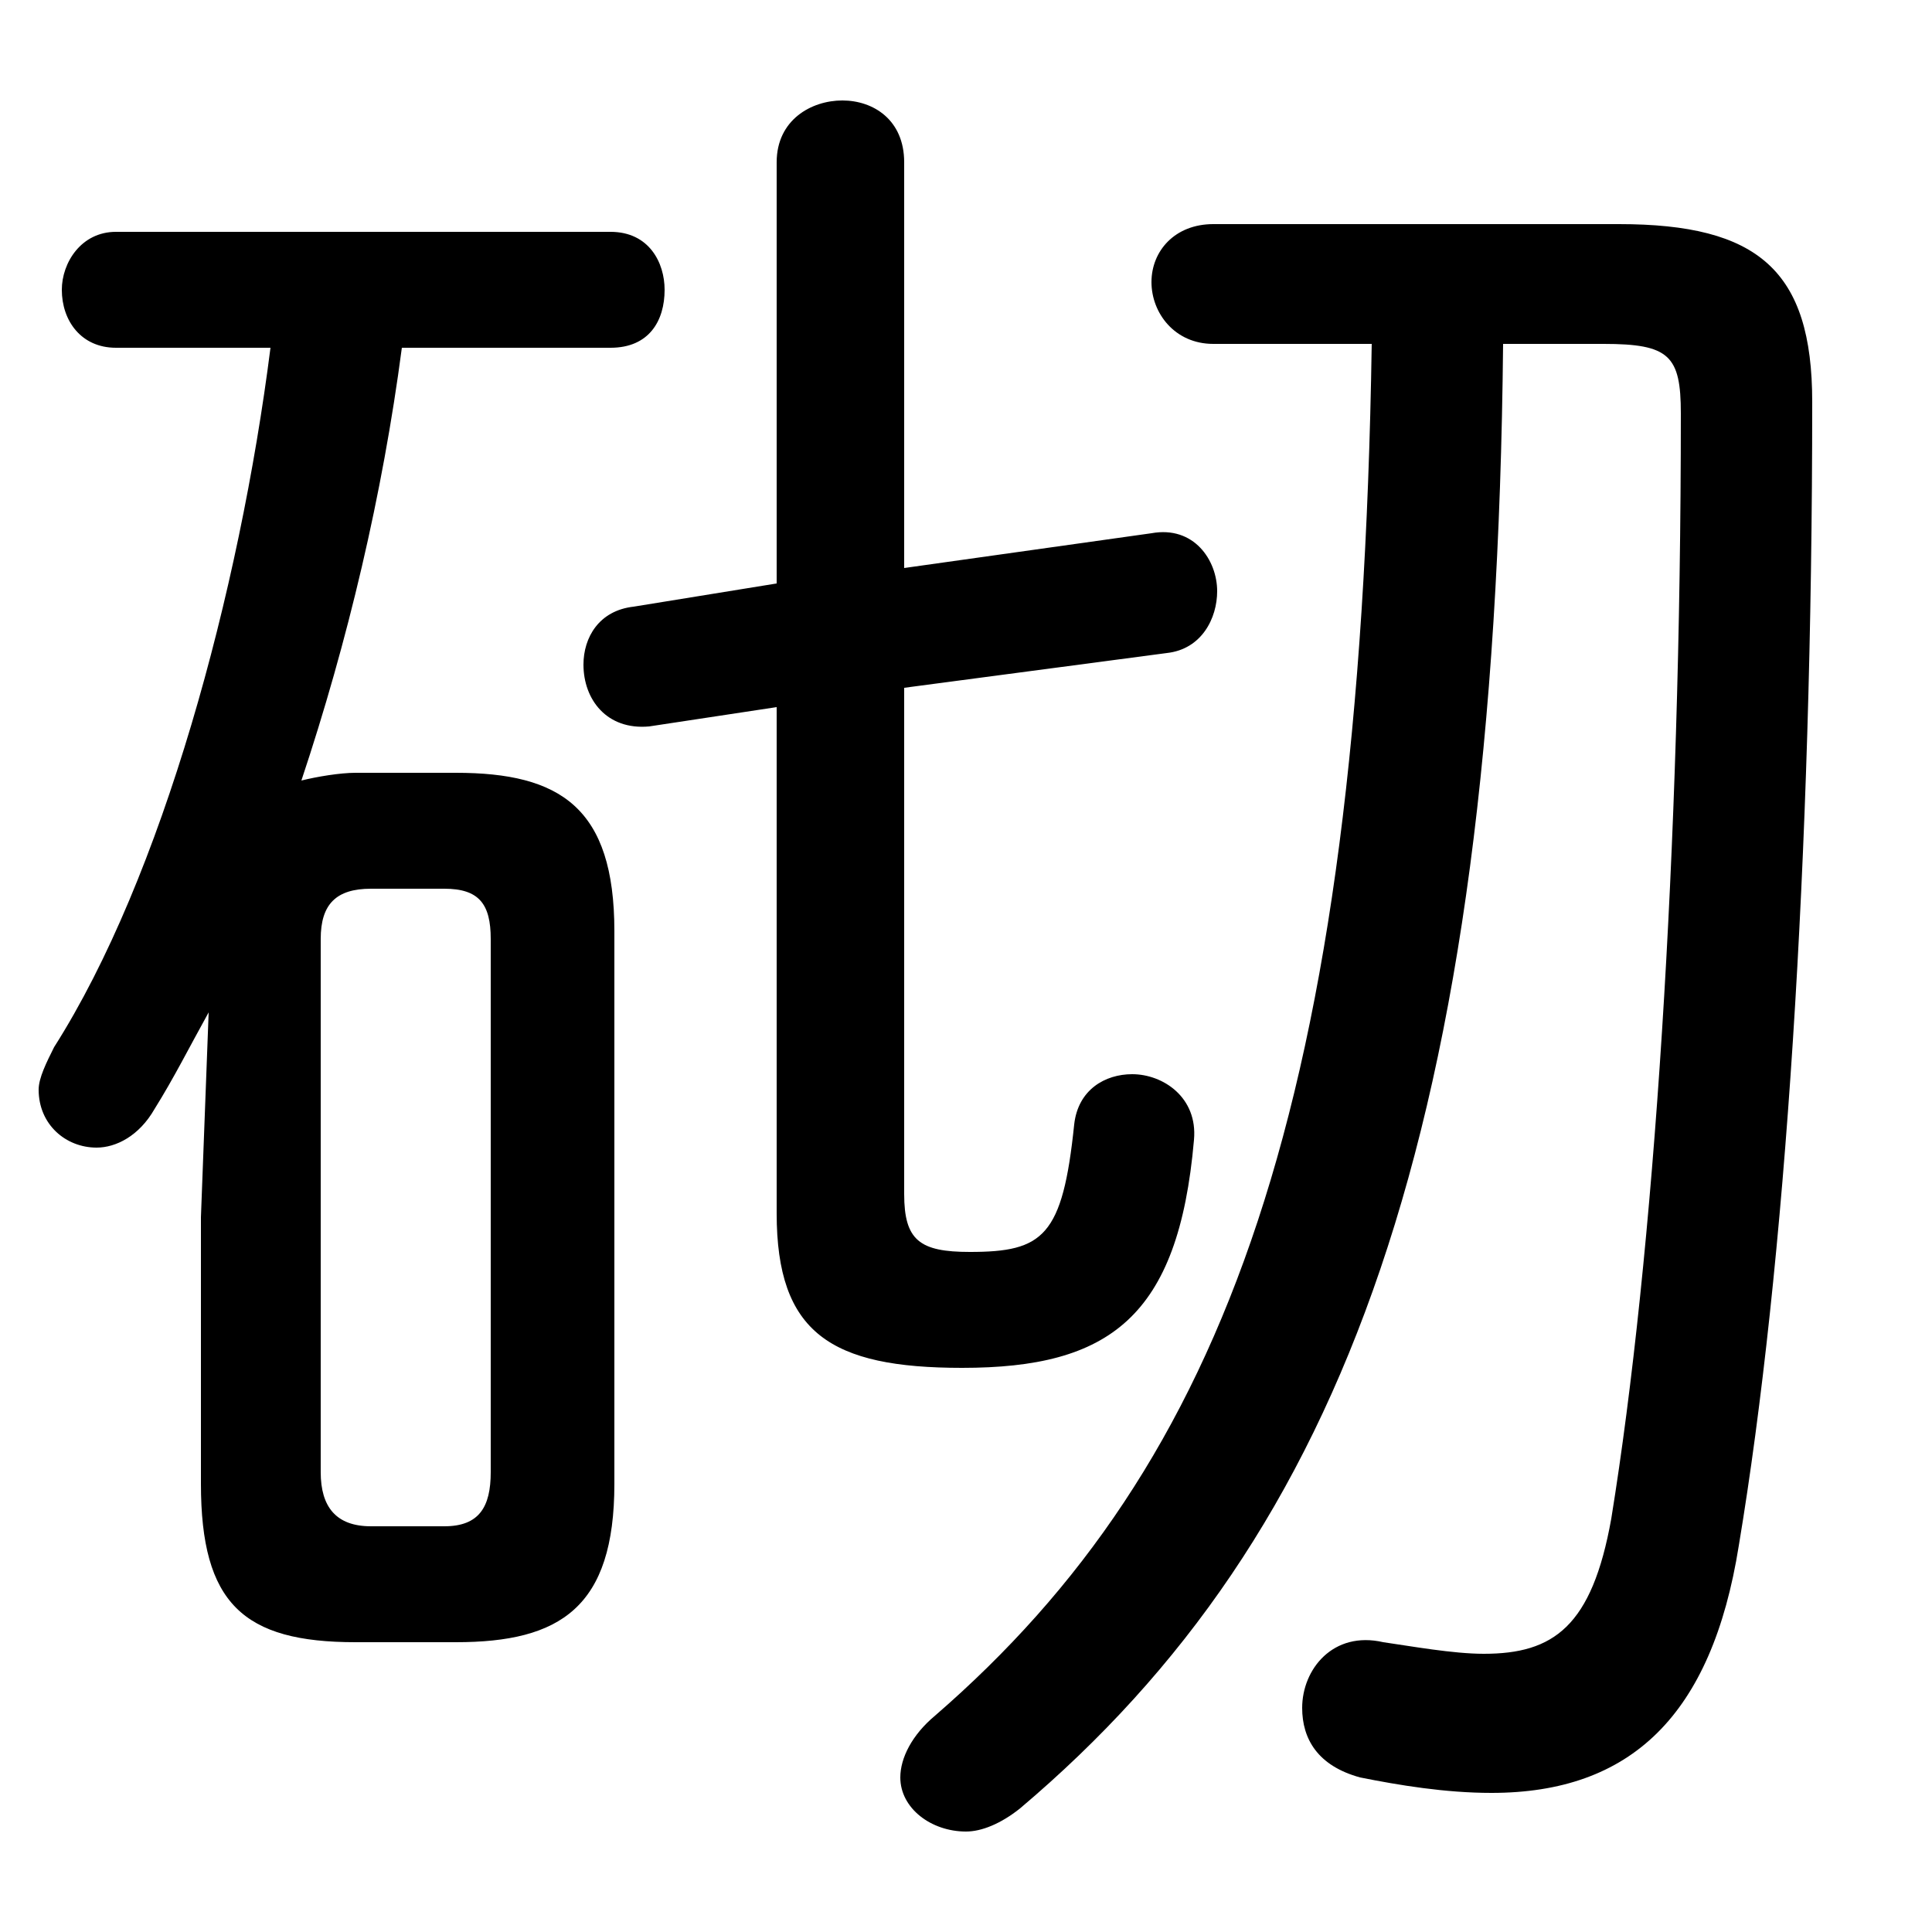 <svg xmlns="http://www.w3.org/2000/svg" viewBox="0 -44.0 50.0 50.0">
    <rect x="0" y="-44.0" width="50.0" height="50.0" fill="#808080" stroke="none"/>
    <g transform="scale(1, -1)">
        <!-- ボディの枠 -->
        <rect x="0" y="-6.0" width="50.0" height="50.0"
            stroke="white" fill="white"/>
        <!-- グリフ座標系の原点 -->
        <circle cx="0" cy="0" r="5" fill="white"/>
        <!-- グリフのアウトライン -->
        <g style="fill:black;stroke:#000000;stroke-width:0;stroke-linecap:round;stroke-linejoin:round;">
        <path d="M 23.4 26.2 L 30.2 27.1 C 31.1 27.2 31.5 28.0 31.5 28.7 C 31.5 29.5 30.9 30.4 29.8 30.2 L 23.4 29.3 L 23.4 39.8 C 23.4 40.9 22.6 41.4 21.8 41.4 C 21.0 41.4 20.1 40.9 20.1 39.8 L 20.1 28.9 L 16.4 28.3 C 15.5 28.2 15.1 27.5 15.1 26.8 C 15.1 25.9 15.7 25.1 16.8 25.2 L 20.1 25.7 L 20.1 12.6 C 20.1 9.5 21.5 8.6 24.9 8.6 C 28.7 8.6 30.5 9.9 30.9 14.5 C 31.0 15.6 30.1 16.2 29.3 16.2 C 28.6 16.2 27.9 15.8 27.8 14.9 C 27.5 12.0 27.0 11.6 25.1 11.6 C 23.8 11.6 23.4 11.9 23.4 13.1 Z M 11.8 1.5 C 14.5 1.5 15.9 2.4 15.9 5.6 L 15.9 19.9 C 15.9 23.1 14.5 24.0 11.8 24.0 L 9.2 24.0 C 8.8 24.0 8.2 23.9 7.8 23.8 C 9.0 27.4 9.9 31.2 10.4 35.0 L 15.8 35.0 C 16.8 35.0 17.2 35.7 17.2 36.5 C 17.2 37.2 16.8 38.0 15.8 38.0 L 3.0 38.0 C 2.1 38.0 1.6 37.2 1.6 36.5 C 1.6 35.7 2.1 35.0 3.0 35.0 L 7.0 35.0 C 6.2 28.7 4.2 21.3 1.4 16.9 C 1.2 16.5 1.0 16.1 1.0 15.8 C 1.0 14.9 1.7 14.3 2.5 14.3 C 3.0 14.3 3.6 14.6 4.0 15.3 C 4.5 16.1 4.9 16.9 5.4 17.8 L 5.2 12.5 L 5.2 5.6 C 5.2 2.5 6.3 1.5 9.2 1.5 Z M 9.6 4.5 C 8.7 4.5 8.3 5.0 8.3 5.9 L 8.3 19.7 C 8.3 20.6 8.7 21.0 9.6 21.0 L 11.5 21.0 C 12.4 21.0 12.7 20.6 12.7 19.7 L 12.7 5.9 C 12.7 5.0 12.4 4.5 11.5 4.5 Z M 35.5 35.1 C 35.2 15.4 31.7 6.1 24.2 -0.4 C 23.6 -0.9 23.3 -1.5 23.3 -2.0 C 23.3 -2.8 24.1 -3.4 25.0 -3.4 C 25.4 -3.4 25.9 -3.2 26.4 -2.8 C 34.8 4.3 38.7 14.7 38.9 35.1 L 41.5 35.1 C 43.2 35.1 43.5 34.8 43.5 33.3 C 43.5 22.0 42.8 11.5 41.7 4.7 C 41.2 1.9 40.2 1.2 38.4 1.2 C 37.6 1.2 36.5 1.4 35.8 1.5 C 34.5 1.8 33.7 0.8 33.7 -0.2 C 33.7 -1.0 34.1 -1.7 35.2 -2.0 C 36.2 -2.2 37.4 -2.4 38.6 -2.4 C 42.2 -2.4 44.3 -0.4 45.0 4.0 C 46.2 11.2 46.9 21.8 46.9 33.6 C 46.9 37.0 45.5 38.2 41.9 38.2 L 31.4 38.2 C 30.4 38.2 29.8 37.5 29.8 36.7 C 29.8 35.9 30.4 35.1 31.4 35.1 Z"/>
    </g>
    </g>
</svg>
